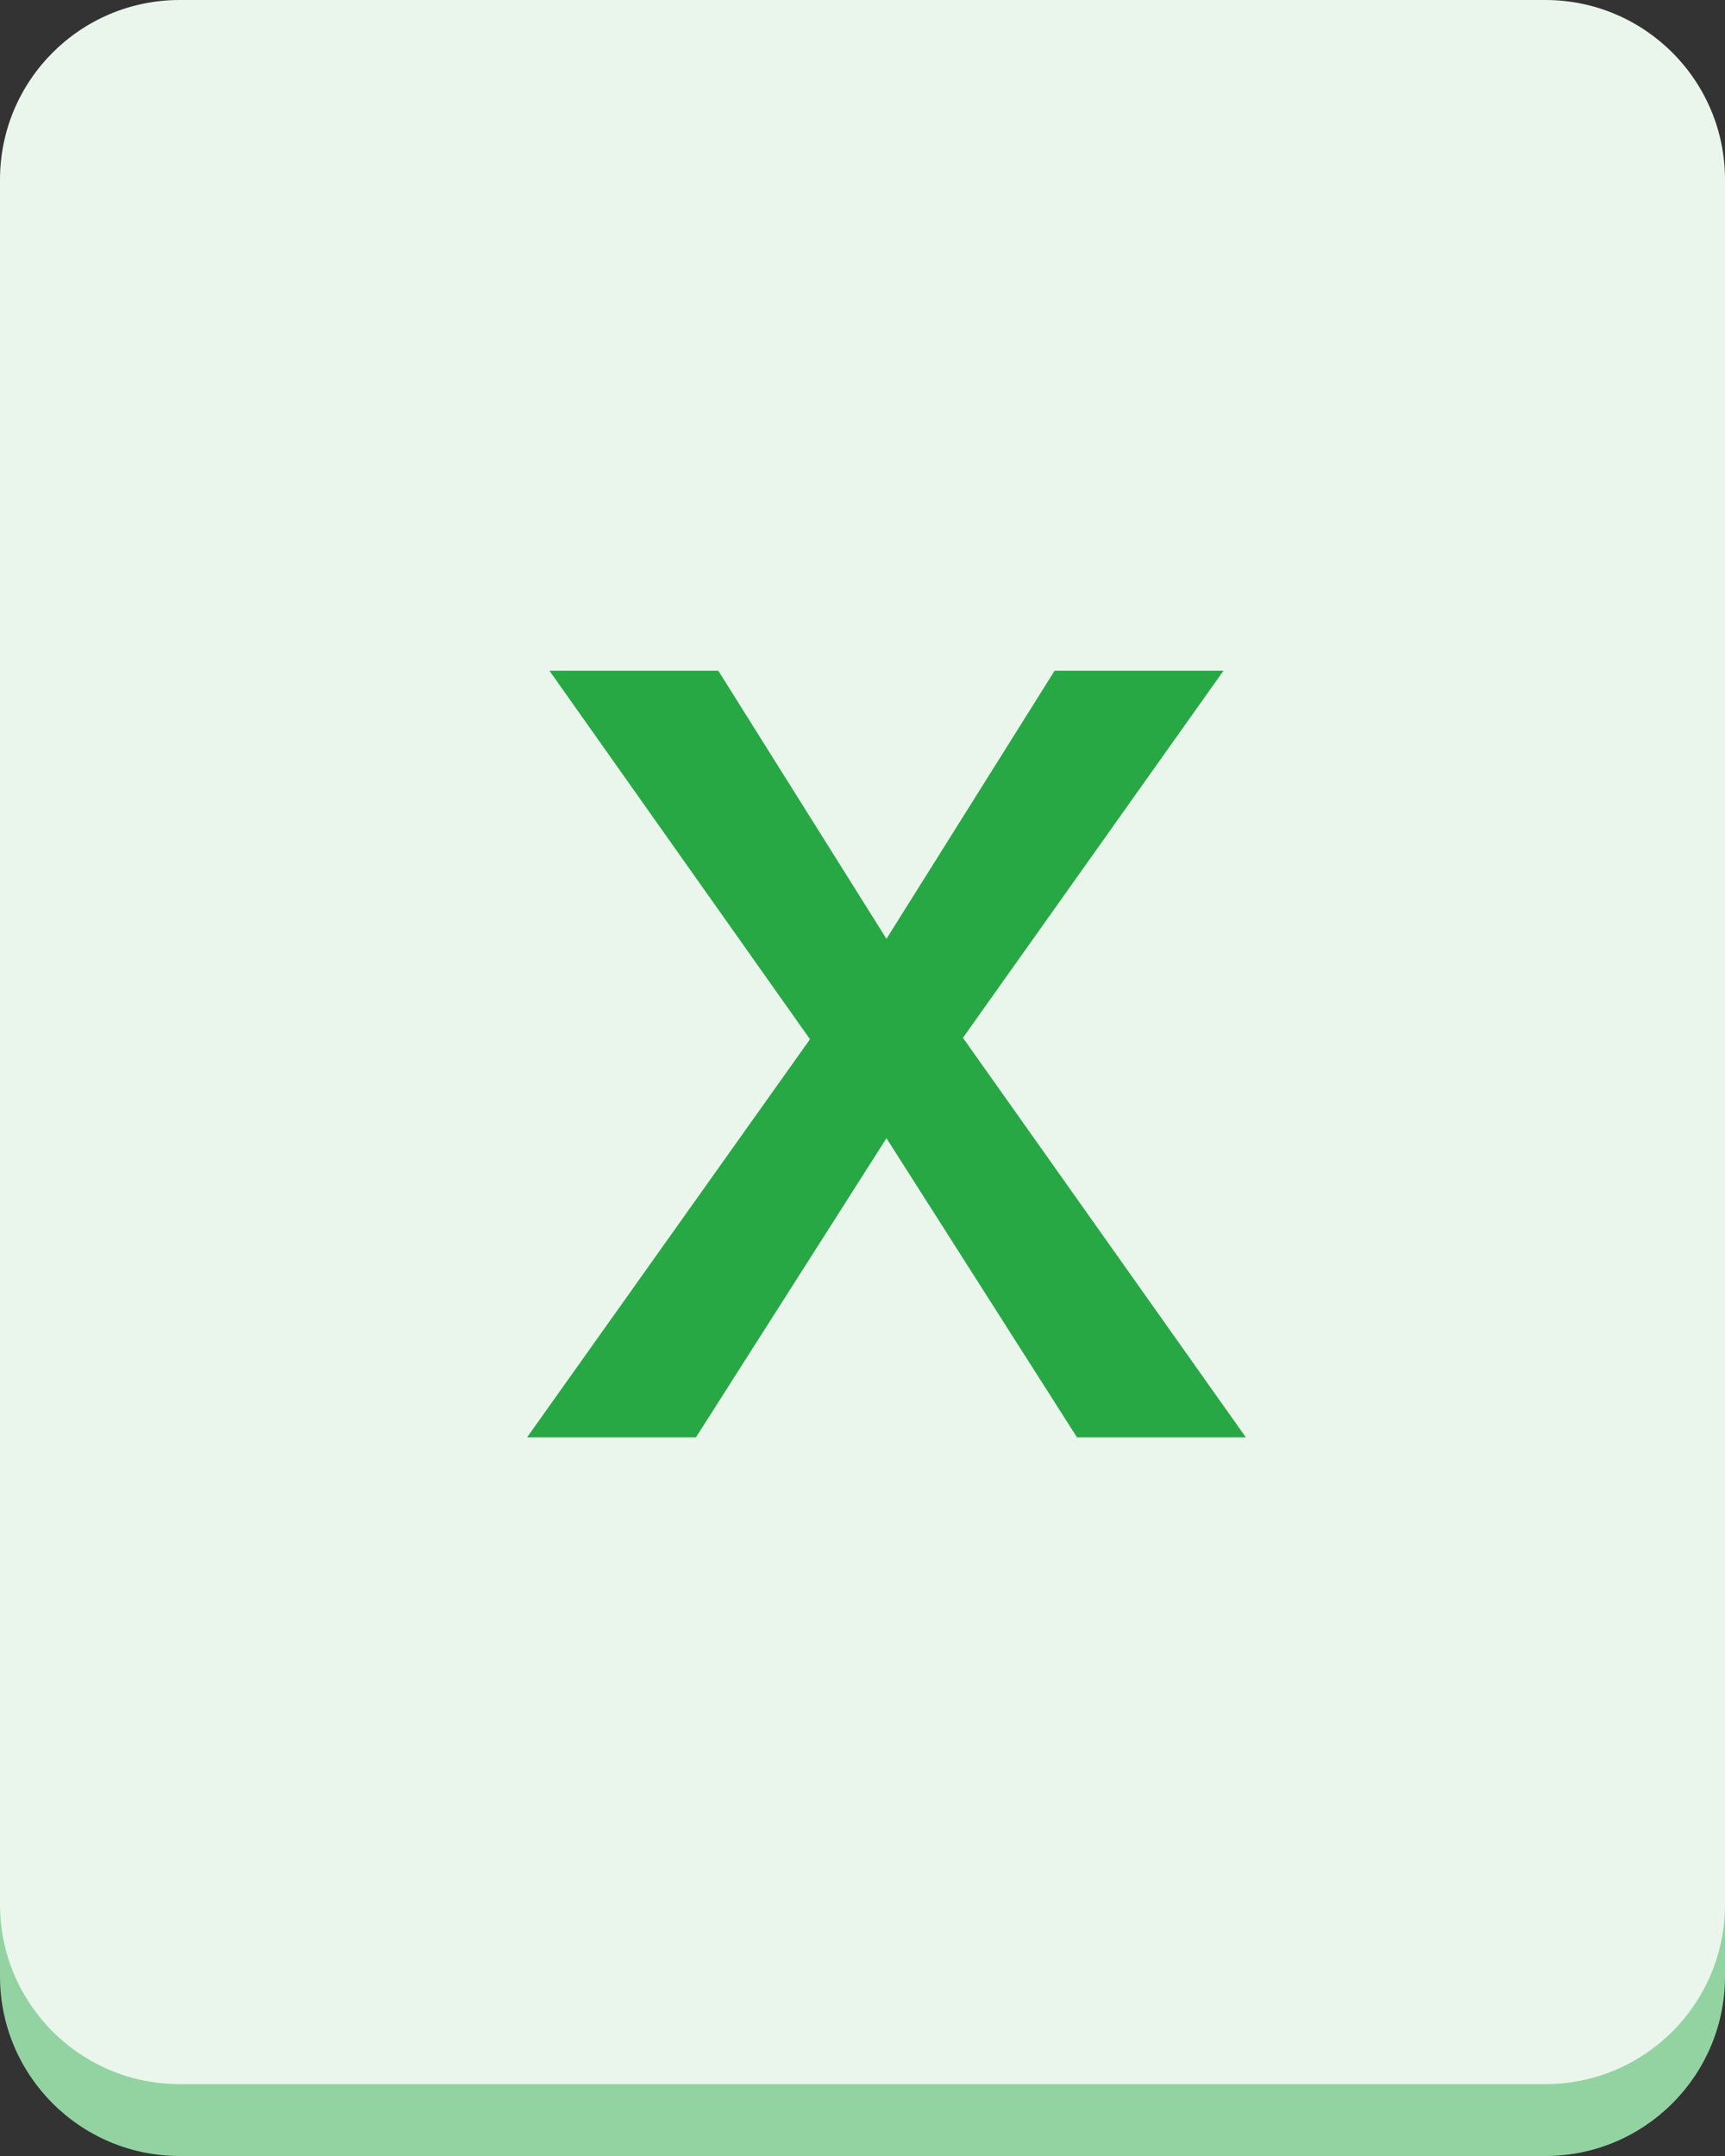 <svg width="36" height="45" viewBox="0 0 36 45" fill="none" xmlns="http://www.w3.org/2000/svg">
<rect x="0" y="0" width="36" height="45" fill="#333333" stroke="none"/>
<path d="M32.25 1.5H3.75C1.679 1.5 0 3.179 0 5.25V41.25C0 43.321 1.679 45 3.75 45H32.25C34.321 45 36 43.321 36 41.25V5.25C36 3.179 34.321 1.5 32.25 1.5Z" fill="#93D3A2"/>
<path d="M32.25 0H3.75C1.679 0 0 1.679 0 3.75V39.75C0 41.821 1.679 43.5 3.75 43.5H32.25C34.321 43.5 36 41.821 36 39.75V3.75C36 1.679 34.321 0 32.25 0Z" fill="#EAF6EC"/>
<path d="M14.524 30L18.5 23.757L22.476 30H26L20.096 21.661L25.533 14H22.009L18.5 19.595L14.991 14H11.467L16.904 21.691L11 30H14.524Z" fill="#28A745"/>
</svg>
